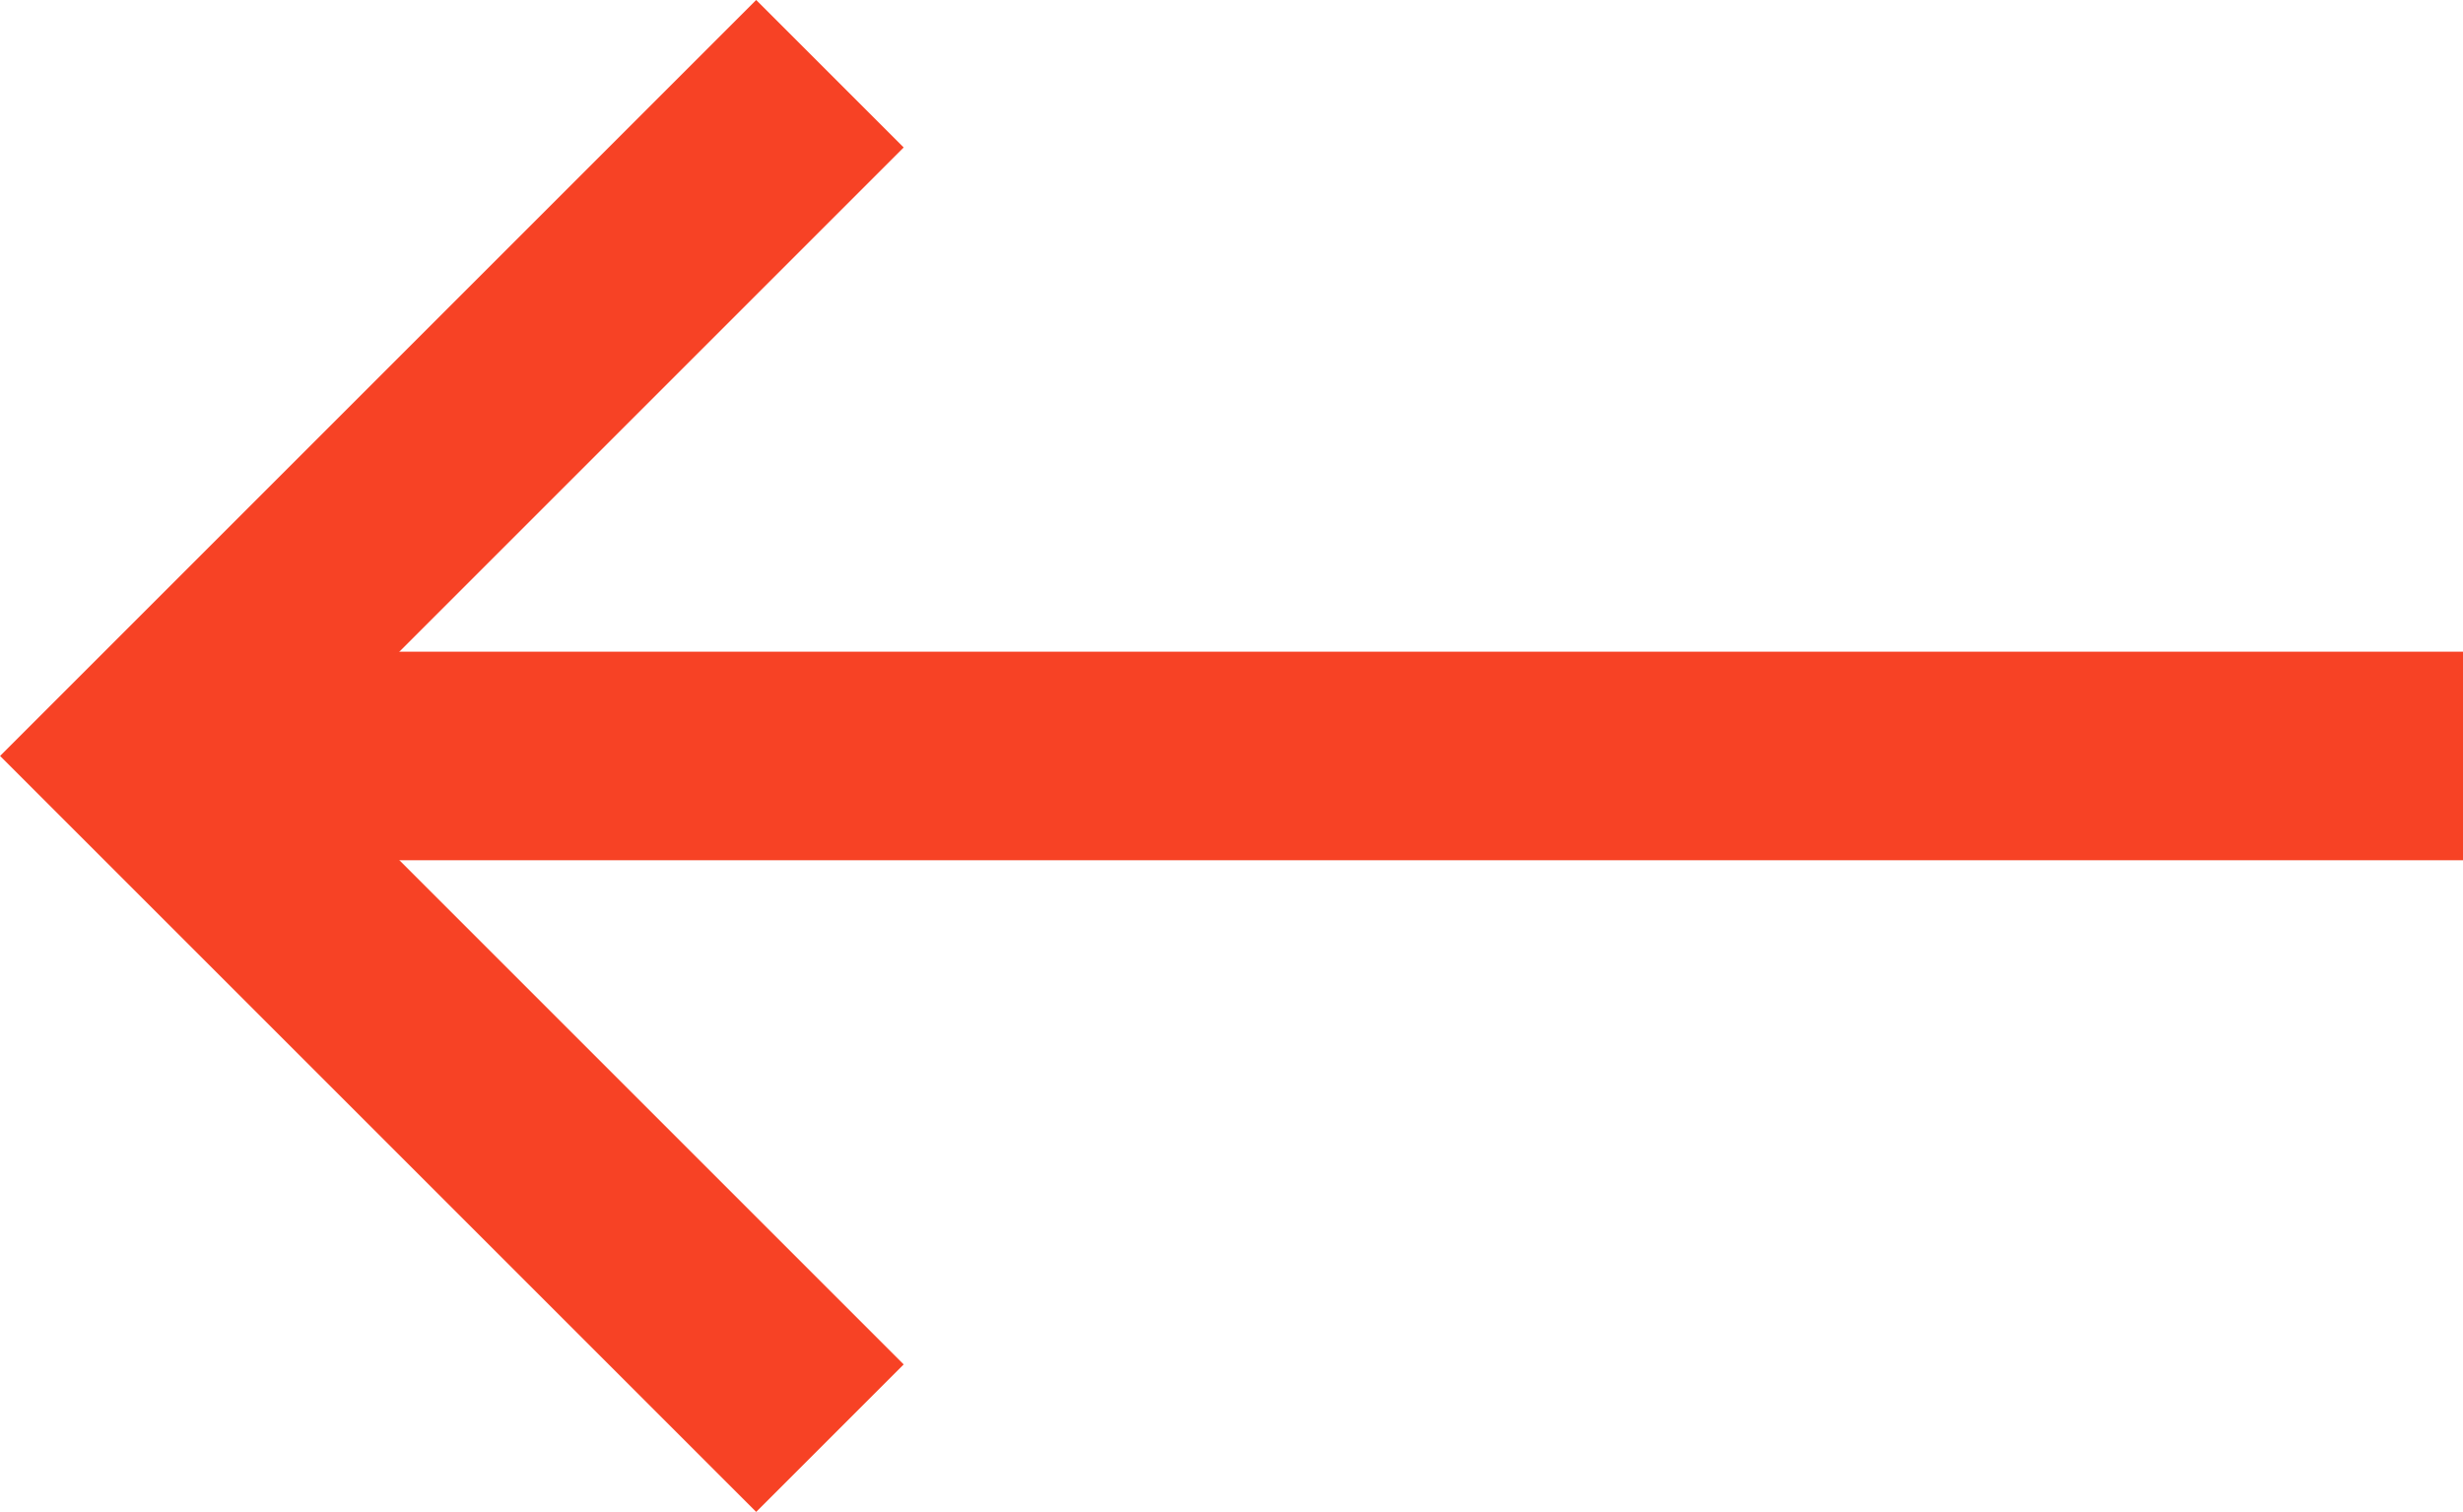 <svg xmlns="http://www.w3.org/2000/svg" width="23.614" height="14.498" viewBox="0 0 23.614 14.498"><g id="Component_47_37" data-name="Component 47 – 37" transform="translate(1.414 0.707)">    <g id="Group_1246" data-name="Group 1246" transform="translate(302.271 44.042) rotate(180)"><path id="Path_5233" data-name="Path 5233" d="M4819.182-4136.214l-6.542-6.542,6.542-6.542" transform="translate(5114.91 -4105.256) rotate(180)" fill="none" stroke="#F74225" stroke-miterlimit="10" stroke-width="2"></path><path id="Path_5234" data-name="Path 5234" d="M302.266,37.5H280.607" transform="translate(-0.537)" fill="none" stroke="#F74225" stroke-width="2"></path></g></g></svg>